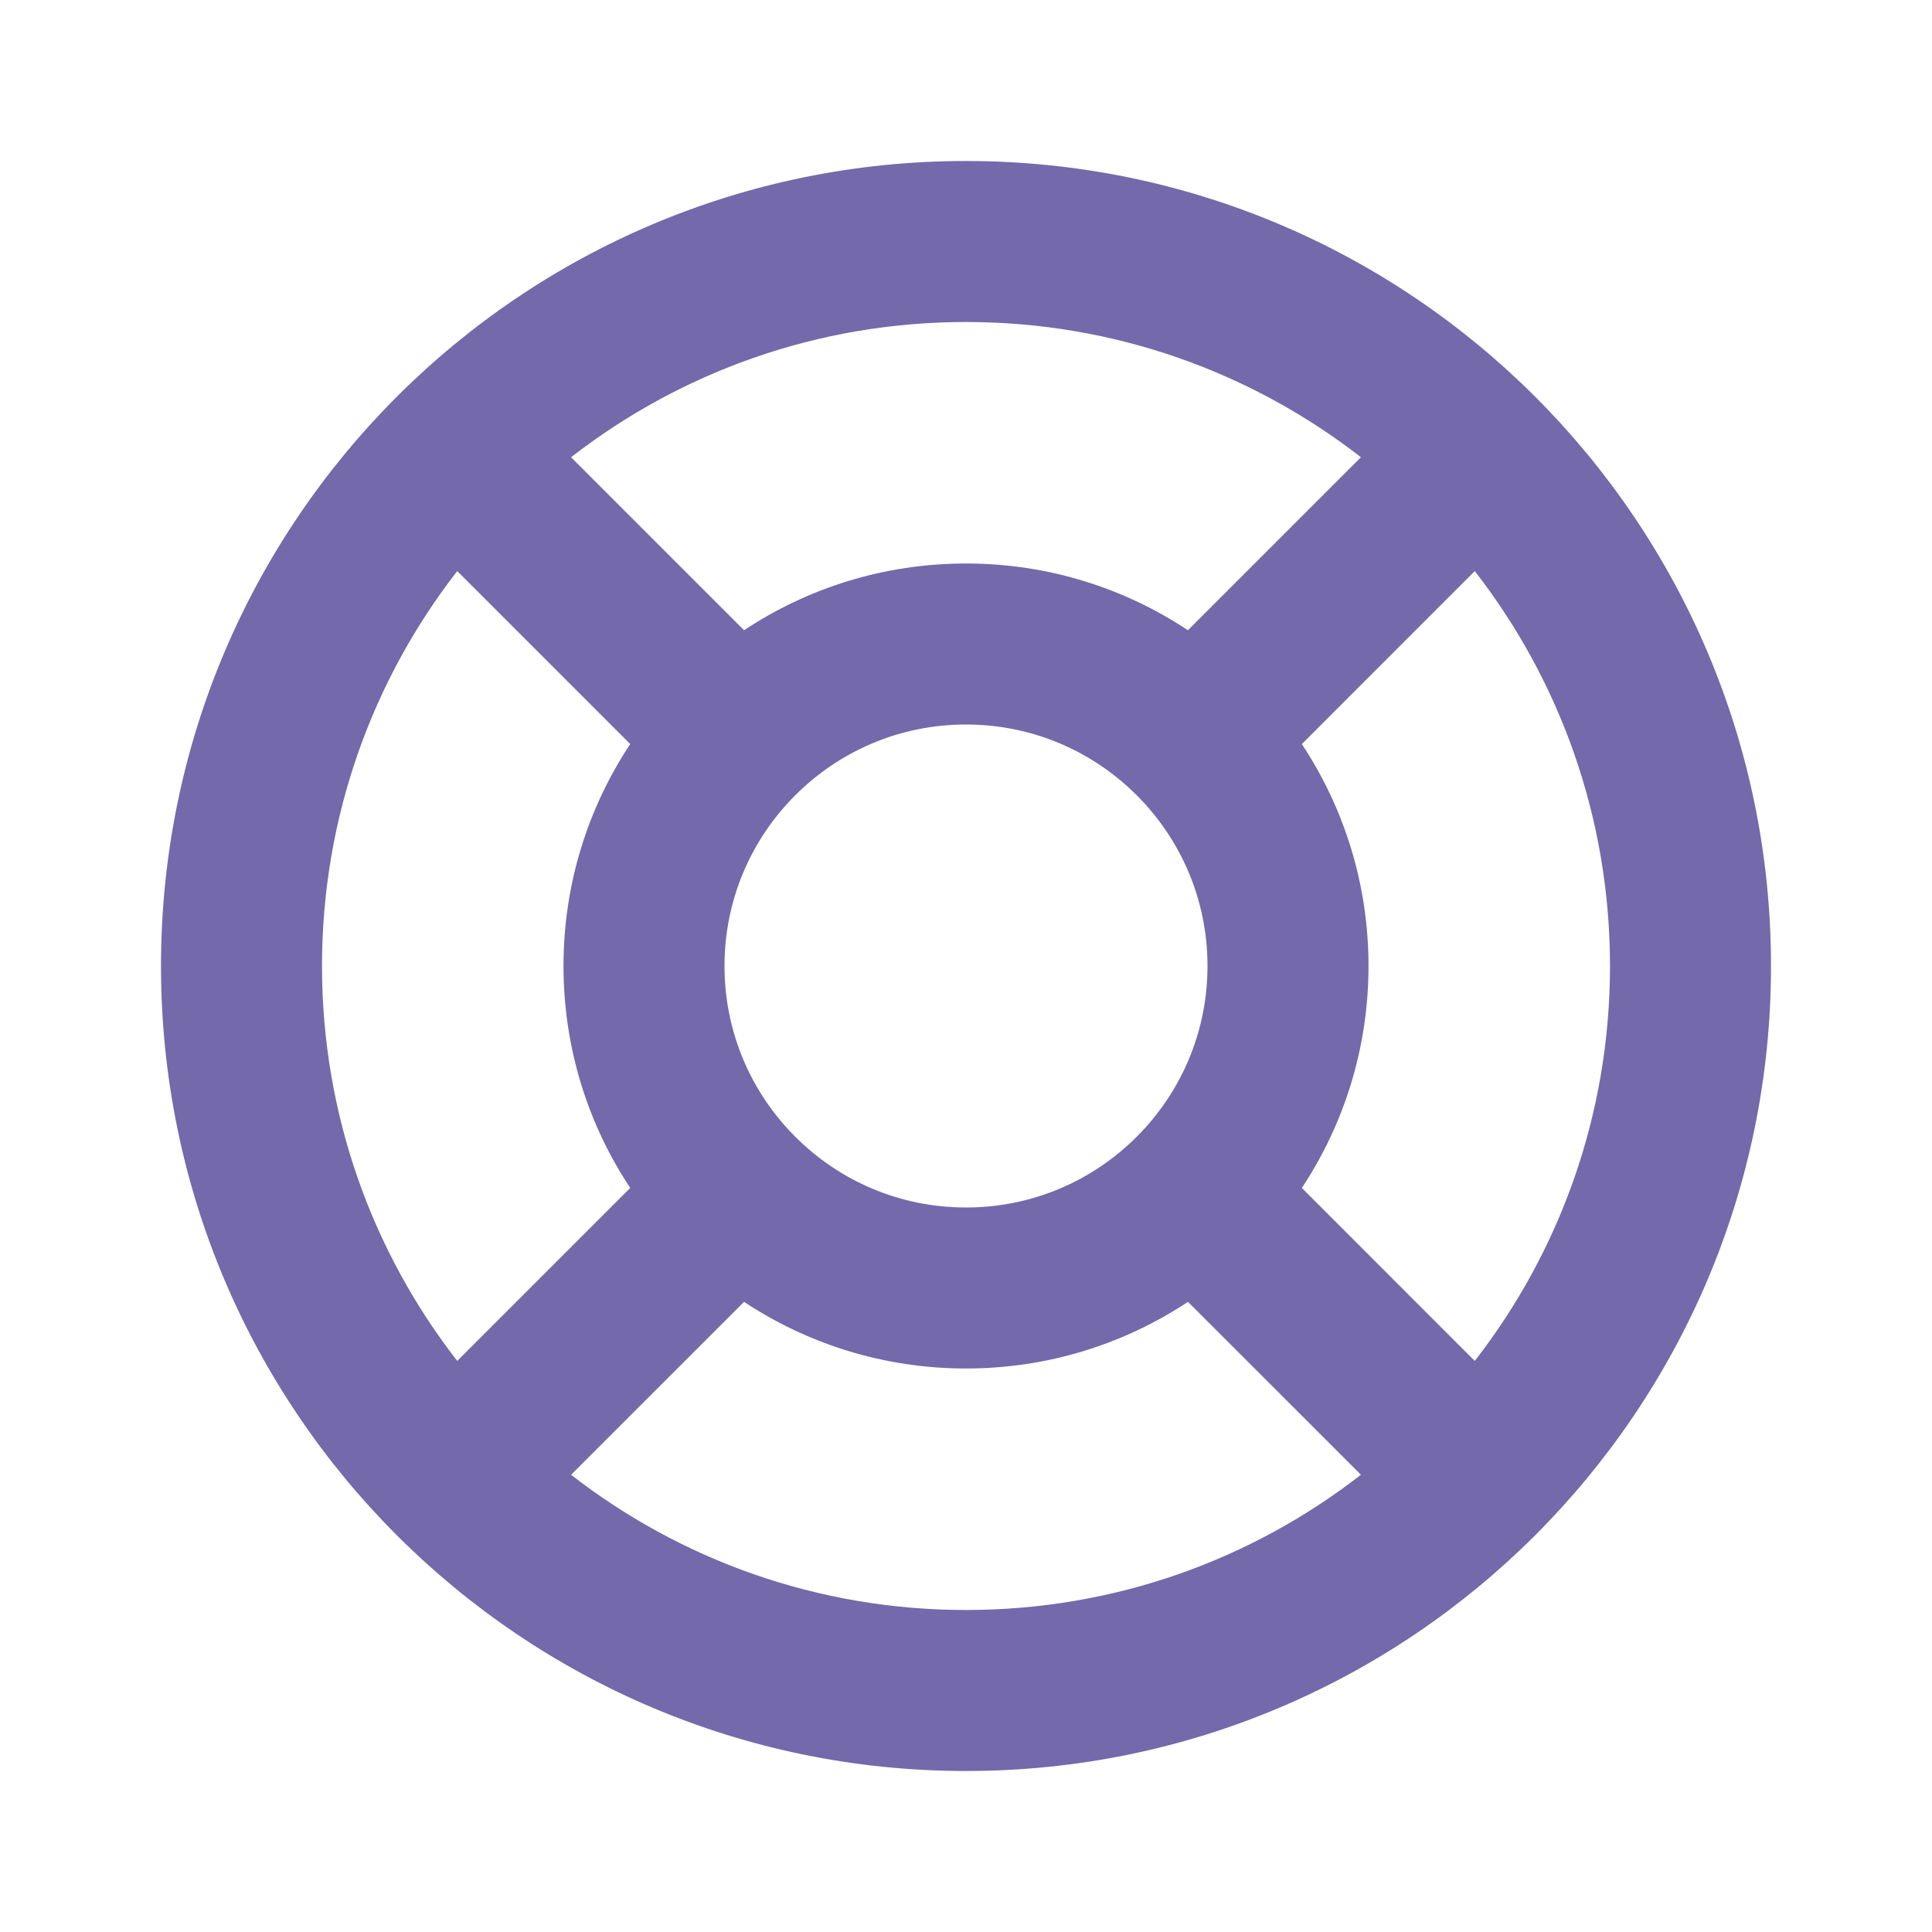 <svg width="24" height="24" viewBox="0 0 24 24" fill="none" xmlns="http://www.w3.org/2000/svg">
<g id="Support">
<path id="Ellipse 31 (Stroke)" fill-rule="evenodd" clip-rule="evenodd" d="M5.68 7.094C4.627 8.449 4 10.151 4 12C4 13.849 4.627 15.551 5.68 16.906L7.829 14.757C7.305 13.967 7 13.019 7 12C7 10.981 7.305 10.033 7.829 9.243L5.68 7.094ZM7.094 5.68L9.243 7.829C10.033 7.305 10.981 7 12 7C13.019 7 13.967 7.305 14.757 7.829L16.906 5.68C15.551 4.627 13.849 4 12 4C10.151 4 8.449 4.627 7.094 5.68ZM18.32 7.094L16.172 9.243C16.695 10.033 17 10.981 17 12C17 13.019 16.695 13.967 16.172 14.757L18.32 16.906C19.373 15.551 20 13.849 20 12C20 10.151 19.373 8.449 18.32 7.094ZM16.906 18.32L14.757 16.172C13.967 16.695 13.019 17 12 17C10.981 17 10.033 16.695 9.243 16.172L7.094 18.32C8.449 19.373 10.151 20 12 20C13.849 20 15.551 19.373 16.906 18.32ZM2 12C2 6.477 6.477 2 12 2C17.523 2 22 6.477 22 12C22 17.523 17.523 22 12 22C6.477 22 2 17.523 2 12ZM12 9C11.171 9 10.423 9.335 9.879 9.879C9.335 10.423 9 11.171 9 12C9 12.829 9.335 13.577 9.879 14.121C10.423 14.665 11.171 15 12 15C12.829 15 13.577 14.665 14.121 14.121C14.665 13.577 15 12.829 15 12C15 11.171 14.665 10.423 14.121 9.879C13.577 9.335 12.829 9 12 9Z" fill="#7369AB"/>
</g>
</svg>

